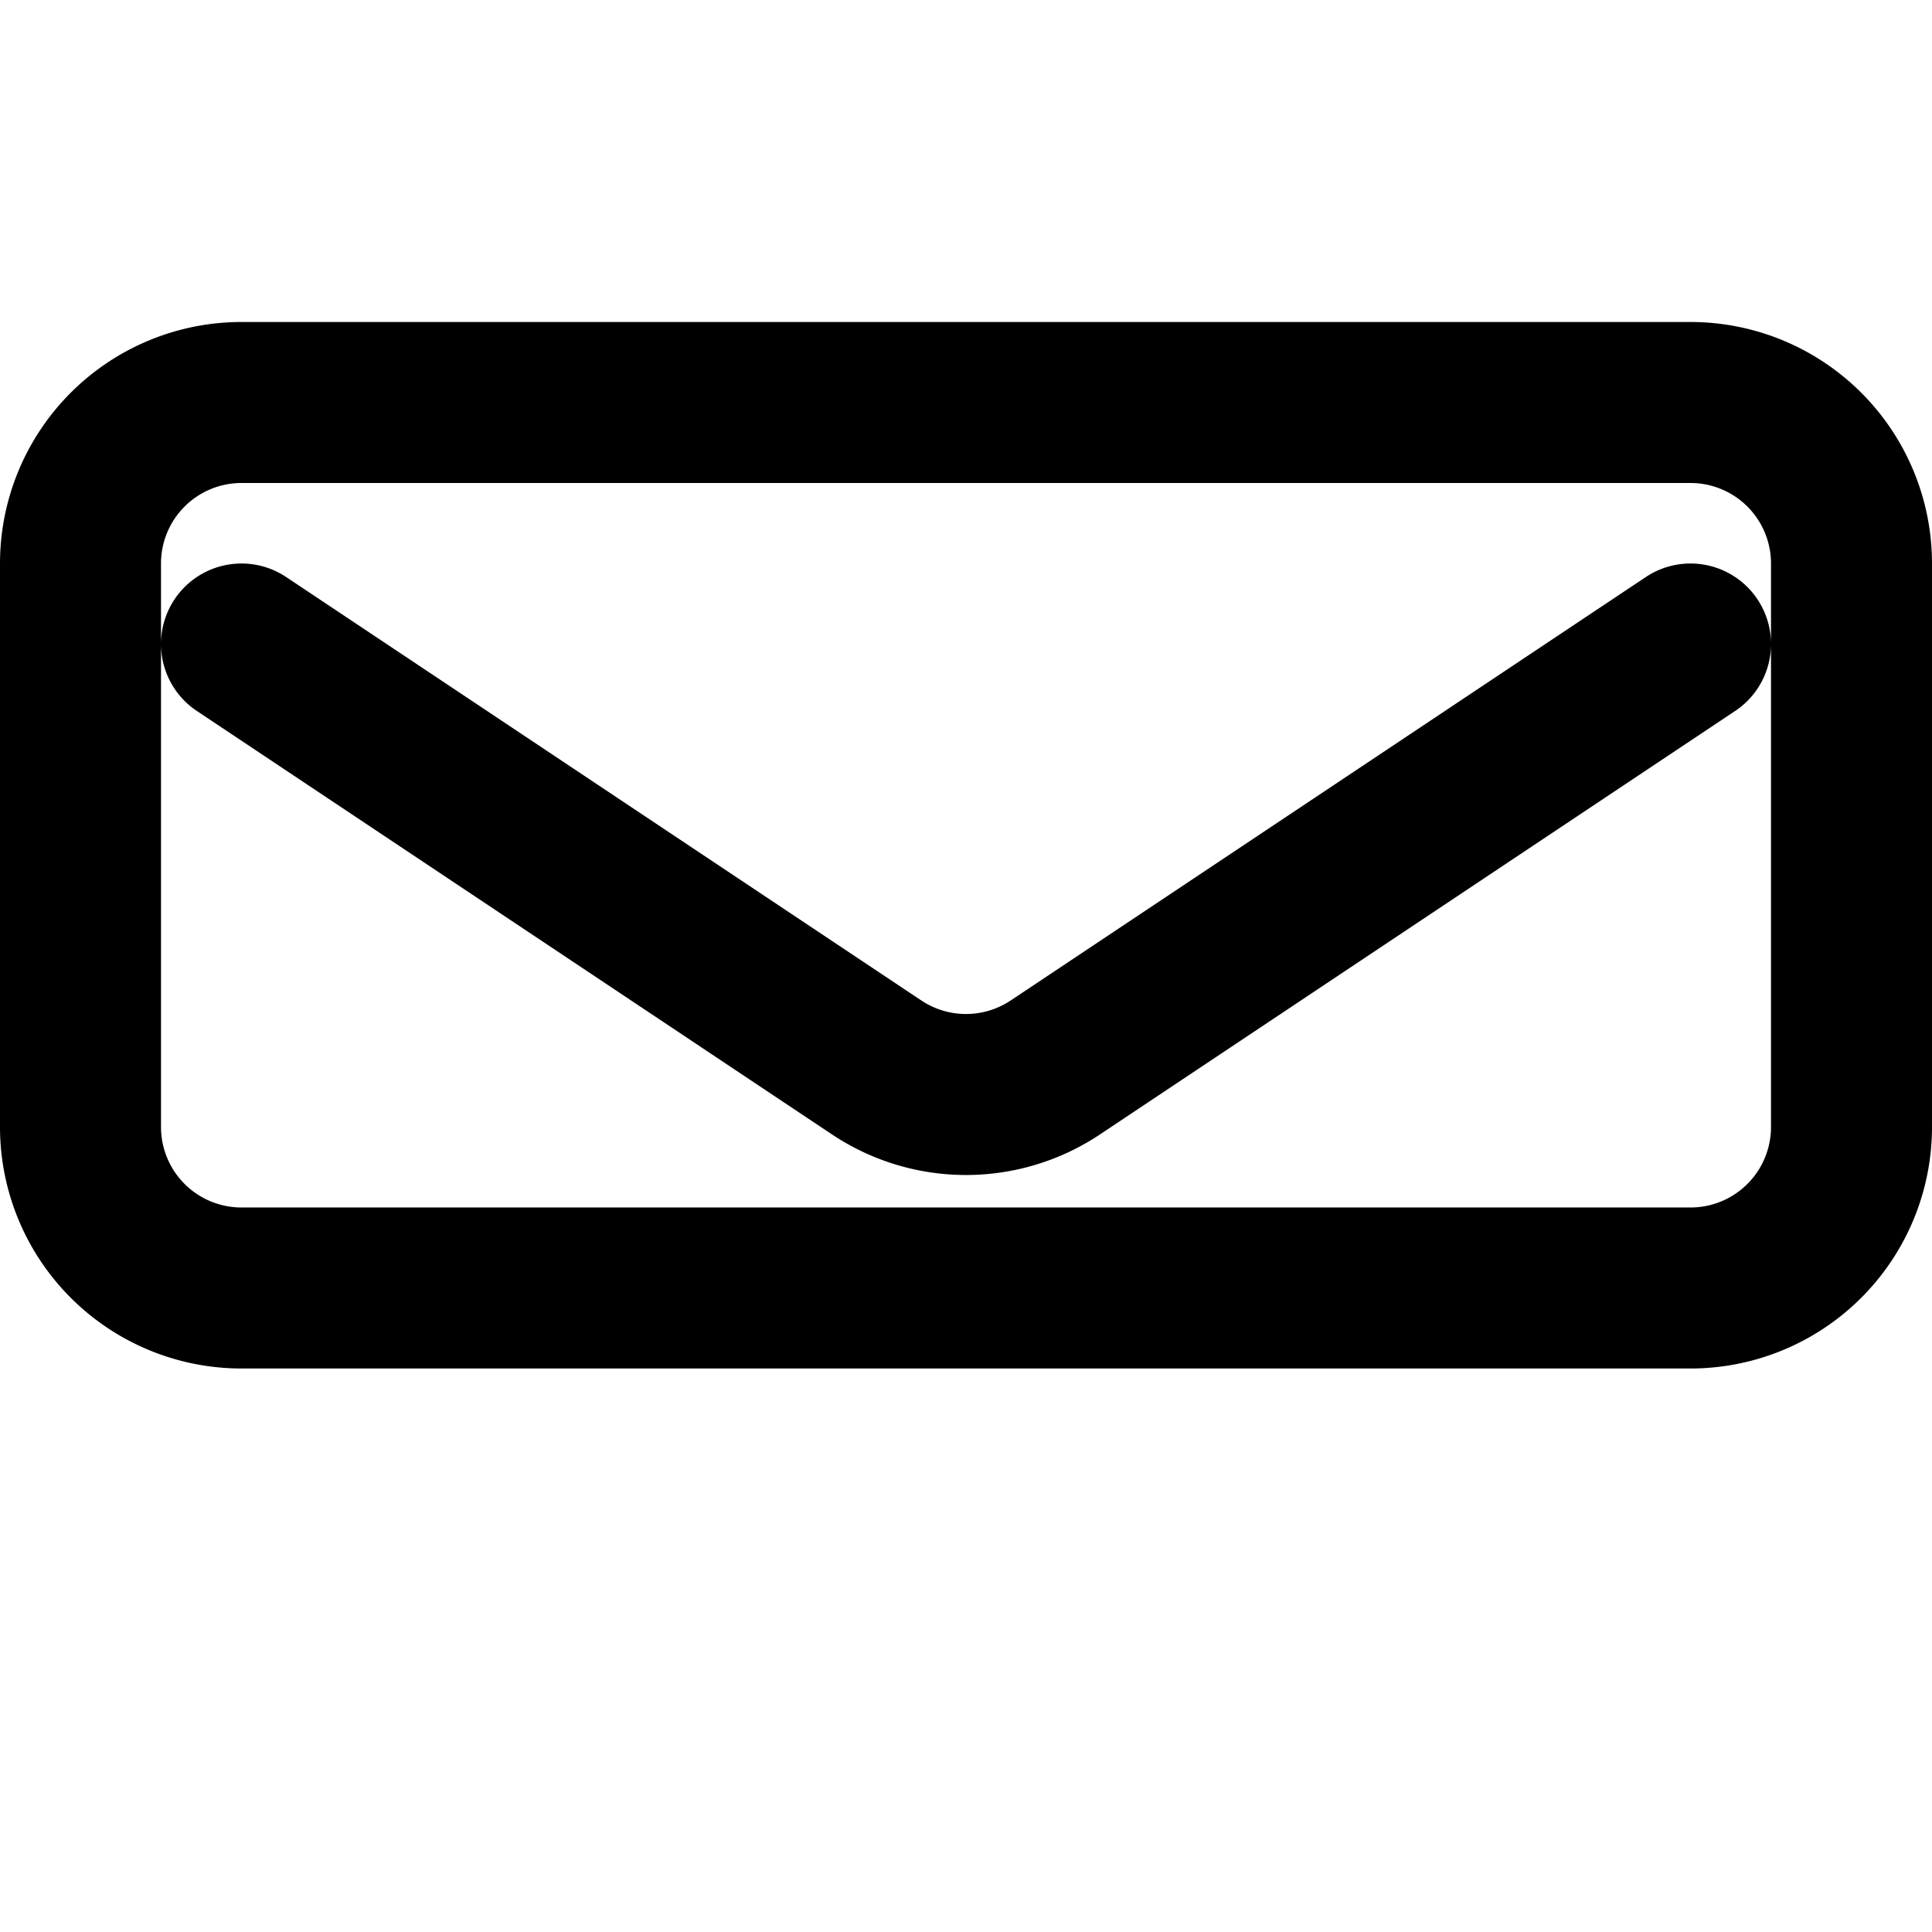 <svg xmlns="http://www.w3.org/2000/svg" fill="none" viewBox="0 0 24 24" stroke="currentColor">
  <path stroke-linecap="round" stroke-linejoin="round" stroke-width="2"
    d="M3 8l7.89 5.26a2 2 0 002.22 0L21 8m-18 8h18a2 2 0 002-2V7a2 2 0 00-2-2H3a2 2 0 00-2 2v7a2 2 0 002 2z" />
</svg>